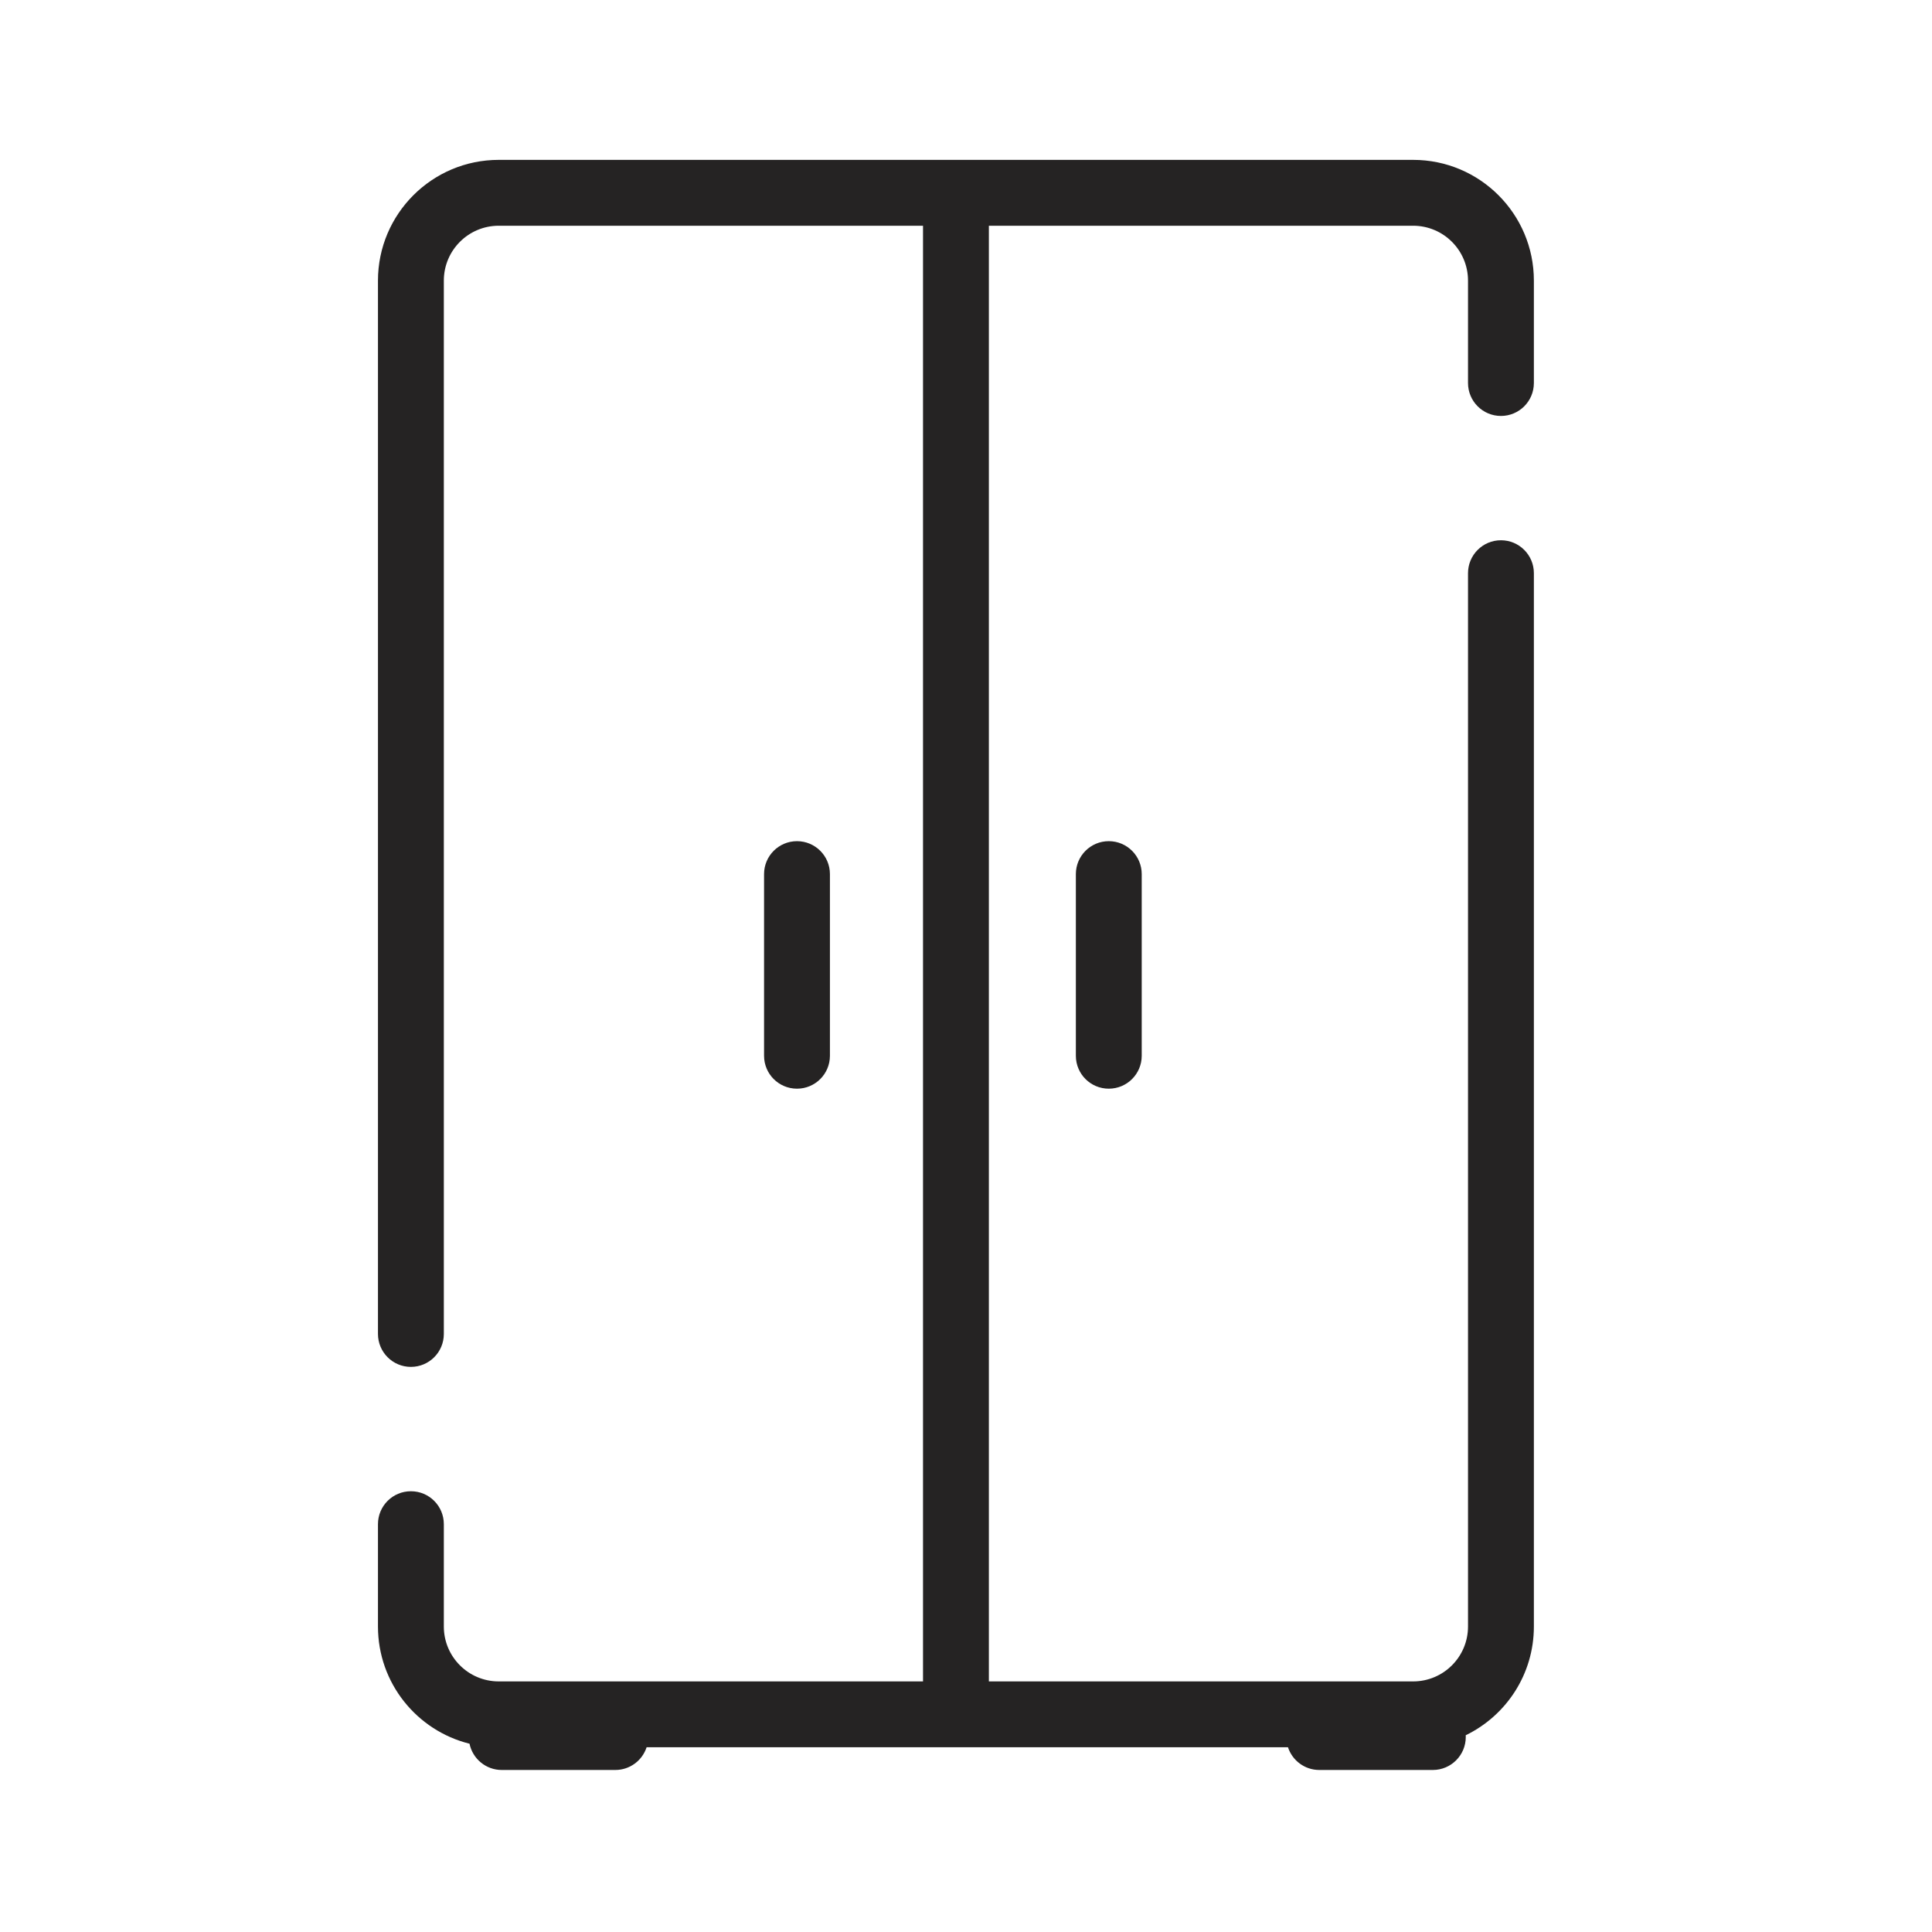 <svg width="44" height="44" viewBox="0 0 44 44" fill="none" xmlns="http://www.w3.org/2000/svg">
<g clip-path="url(#clip0_1230_14929)">
<path fill-rule="evenodd" clip-rule="evenodd" d="M8.608 6.391C8.608 4.873 9.84 3.641 11.358 3.641H21.771H32.183C33.702 3.641 34.933 4.873 34.933 6.391V8.723C34.933 9.137 34.598 9.473 34.183 9.473C33.769 9.473 33.433 9.137 33.433 8.723V6.391C33.433 5.701 32.874 5.141 32.183 5.141H22.521V38.293H32.183C32.874 38.293 33.433 37.733 33.433 37.043V21.717V13.054C33.433 12.64 33.769 12.304 34.183 12.304C34.598 12.304 34.933 12.64 34.933 13.054V21.717V37.043C34.933 38.133 34.3 39.074 33.381 39.519C33.382 39.533 33.382 39.546 33.382 39.56C33.382 39.974 33.046 40.31 32.632 40.31H30.046C29.713 40.31 29.431 40.093 29.333 39.793H21.771H14.726C14.628 40.093 14.346 40.31 14.013 40.31H11.427C11.065 40.31 10.763 40.053 10.693 39.712C9.495 39.414 8.608 38.332 8.608 37.043V34.712C8.608 34.297 8.944 33.962 9.358 33.962C9.773 33.962 10.108 34.297 10.108 34.712V37.043C10.108 37.733 10.668 38.293 11.358 38.293H21.021V5.141H11.358C10.668 5.141 10.108 5.701 10.108 6.391V21.717V30.38C10.108 30.794 9.773 31.13 9.358 31.13C8.944 31.13 8.608 30.794 8.608 30.38V21.717V6.391ZM18.901 19.907C18.901 19.493 18.565 19.157 18.151 19.157C17.736 19.157 17.401 19.493 17.401 19.907V24.044C17.401 24.459 17.736 24.794 18.151 24.794C18.565 24.794 18.901 24.459 18.901 24.044V19.907ZM26.002 19.907C26.002 19.493 25.666 19.157 25.252 19.157C24.837 19.157 24.502 19.493 24.502 19.907V24.044C24.502 24.459 24.837 24.794 25.252 24.794C25.666 24.794 26.002 24.459 26.002 24.044V19.907Z" fill="#252323"/>
</g>
<defs>
<clipPath id="clip0_1230_14929">
<rect width="44" height="44" fill="white"/>
</clipPath>
</defs>
</svg>
